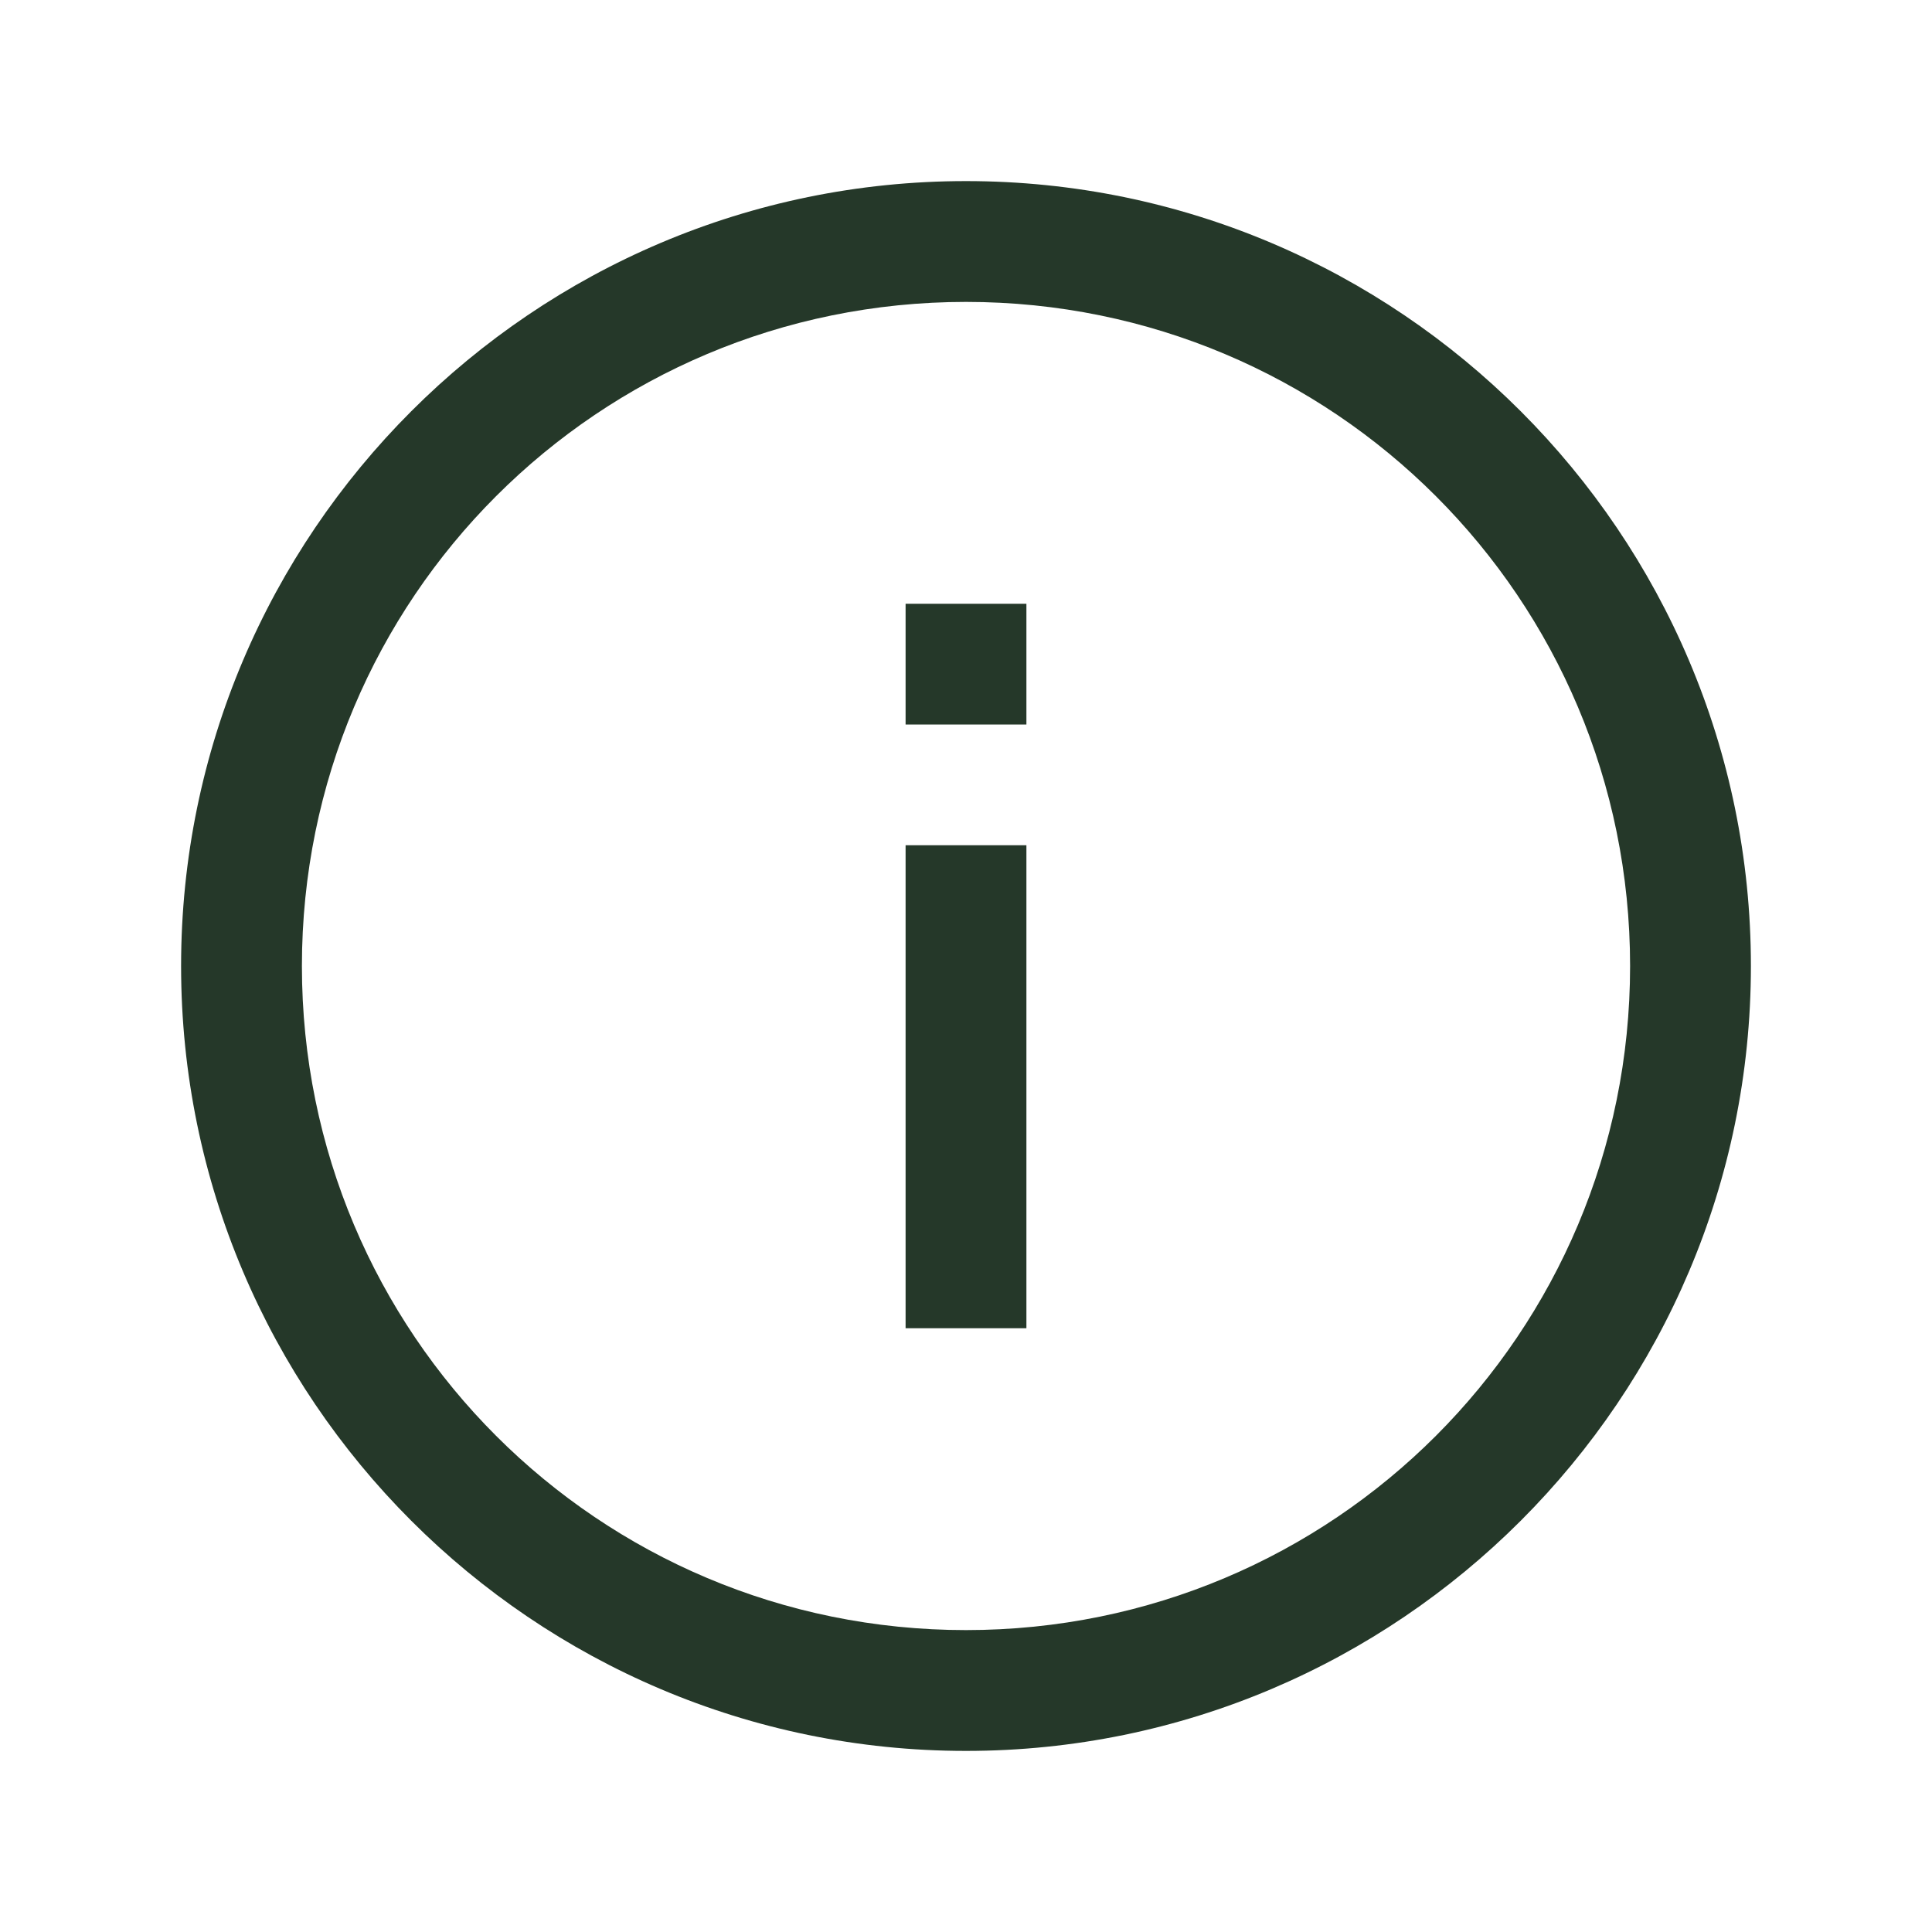 <svg width="30" height="30" viewBox="0 0 30 30" fill="none" xmlns="http://www.w3.org/2000/svg">
<path d="M15 2.812C8.28 2.812 2.812 8.28 2.812 15C2.812 21.72 8.28 27.188 15 27.188C21.72 27.188 27.188 21.72 27.188 15C27.188 8.28 21.72 2.812 15 2.812ZM15 4.688C20.707 4.688 25.312 9.293 25.312 15C25.312 20.707 20.707 25.312 15 25.312C9.293 25.312 4.688 20.707 4.688 15C4.688 9.293 9.293 4.688 15 4.688ZM14.062 9.375V11.25H15.938V9.375H14.062ZM14.062 13.125V20.625H15.938V13.125H14.062Z" fill="#253829"/>
</svg>
